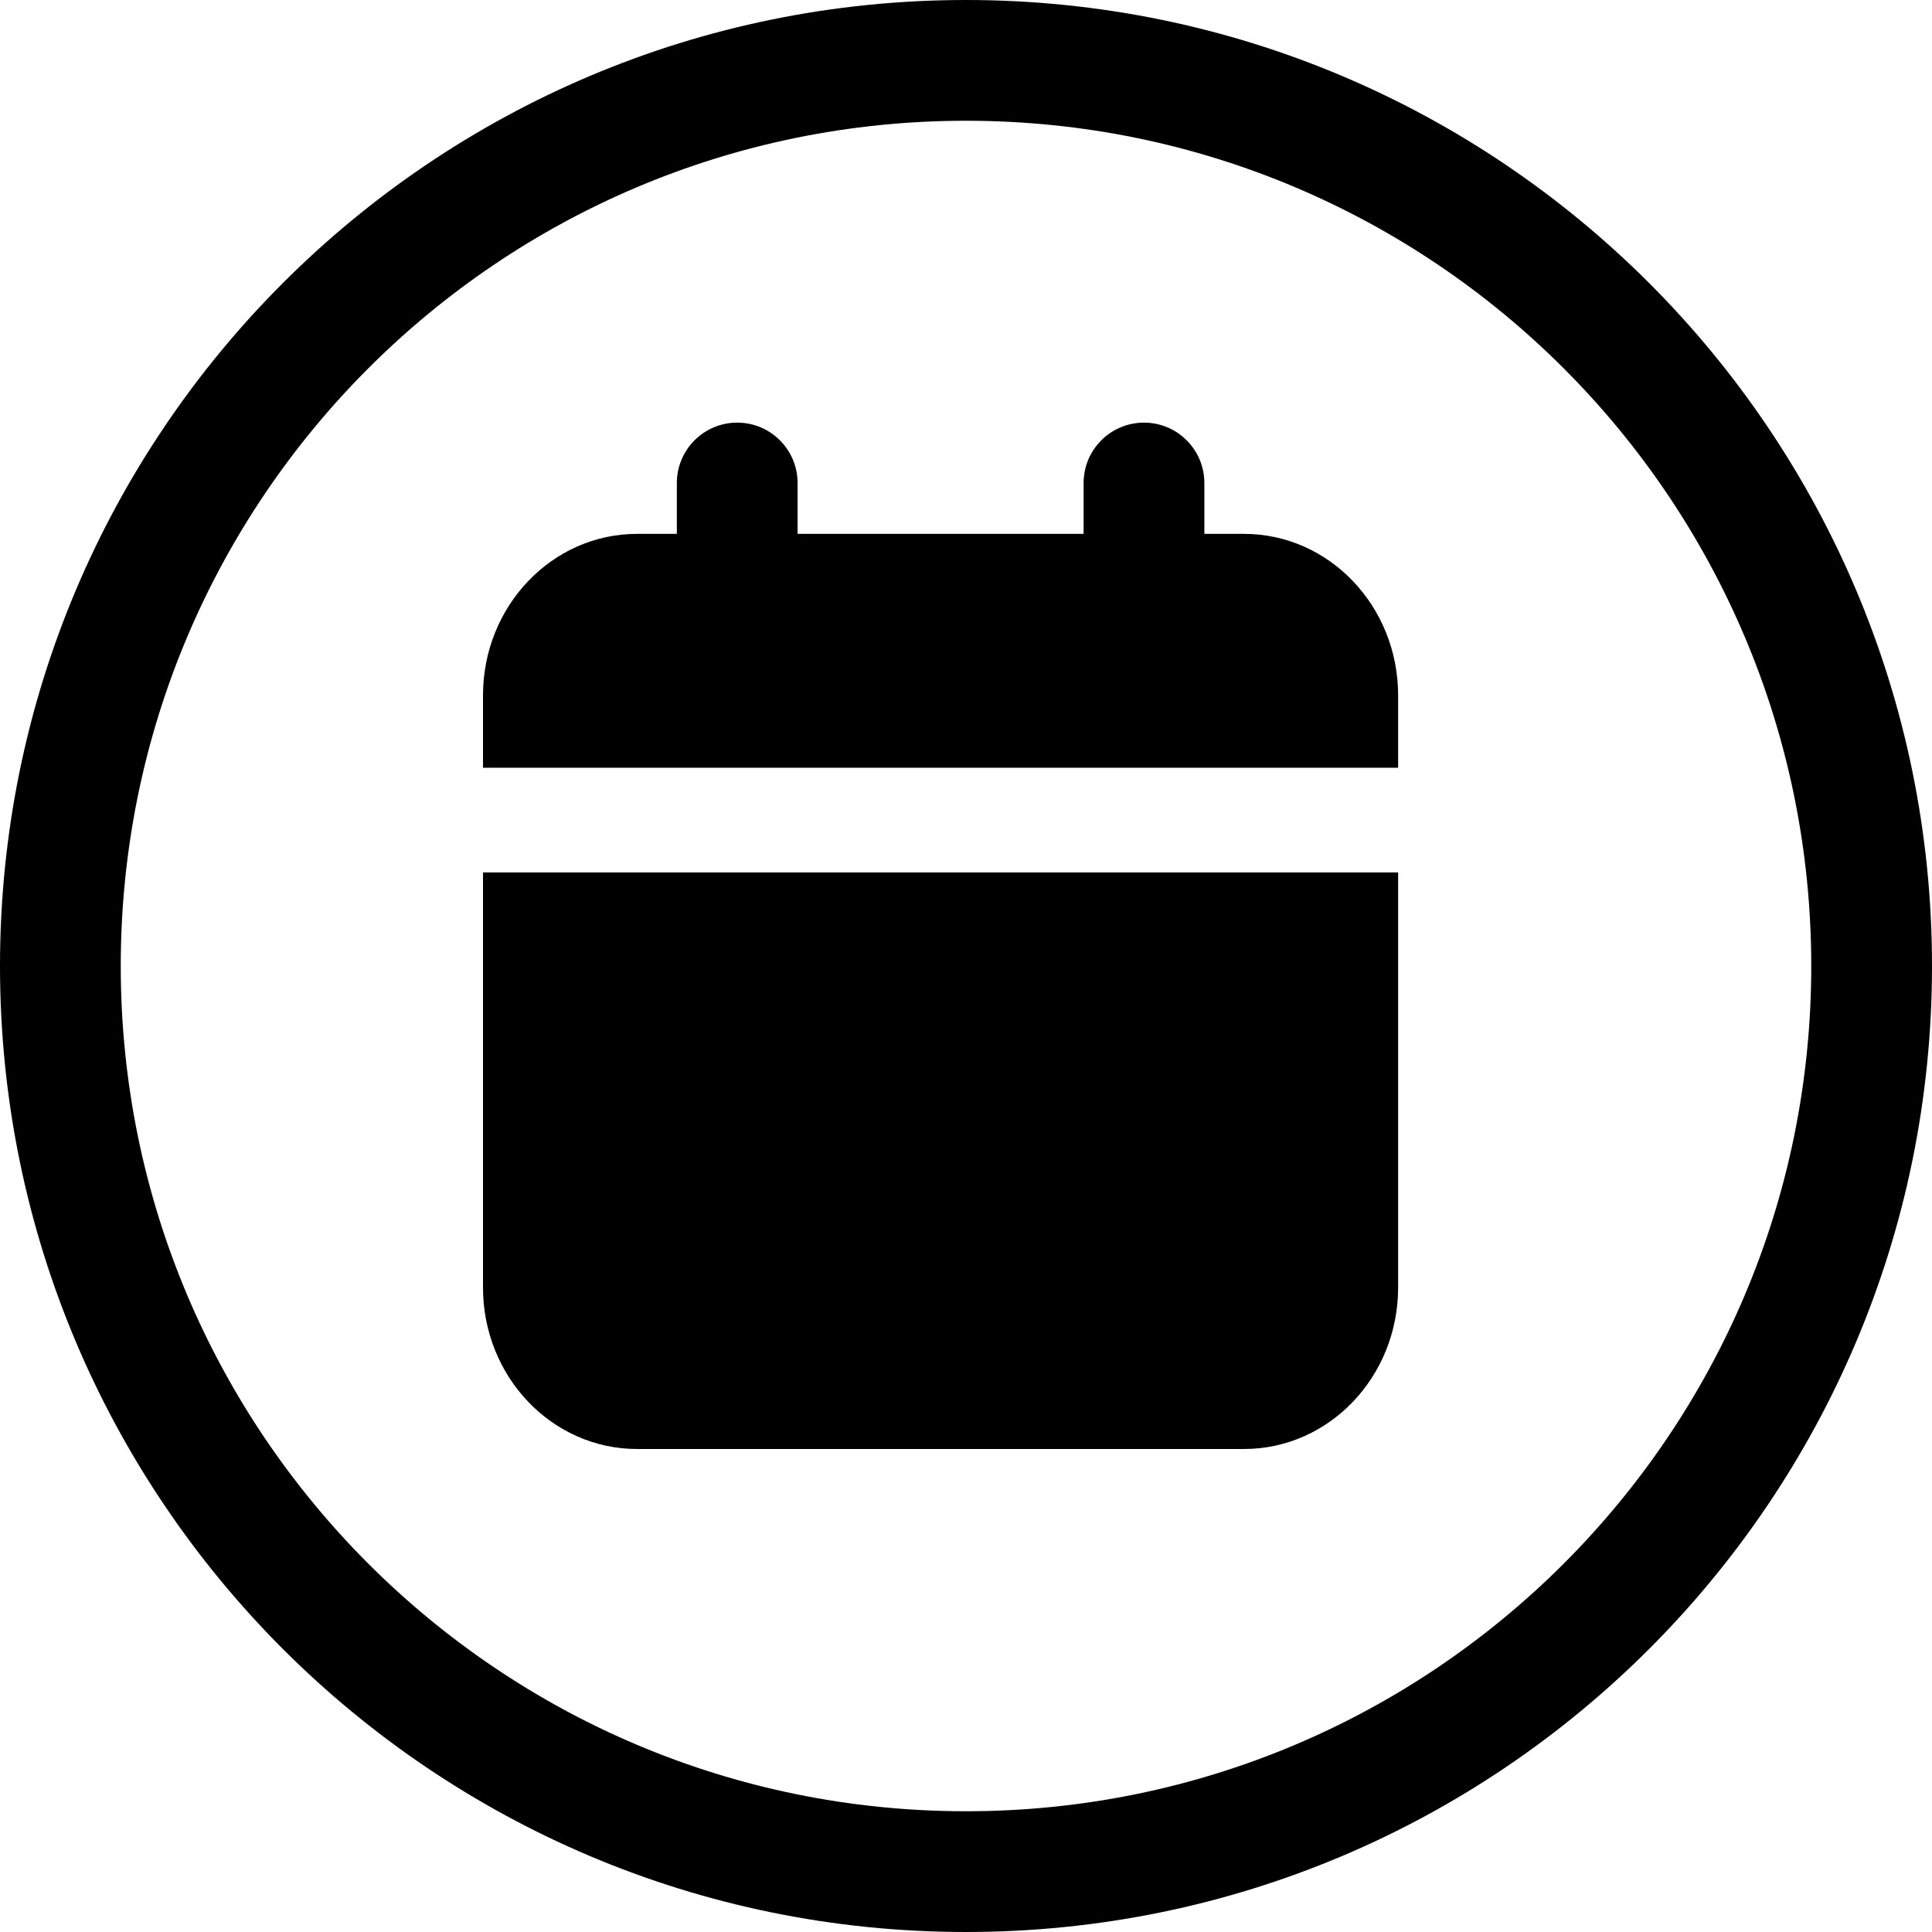 <svg width="24" height="24" viewBox="0 0 24 24" fill="none" xmlns="http://www.w3.org/2000/svg">
<path d="M12 22.5C6.201 22.5 1.5 17.799 1.5 12C1.5 6.201 6.201 1.5 12 1.5C17.799 1.5 22.5 6.201 22.5 12C22.5 17.799 17.799 22.5 12 22.5ZM0 12C0 18.627 5.373 24 12 24C18.627 24 24 18.627 24 12C24 5.373 18.627 0 12 0C5.373 0 0 5.373 0 12ZM9.158 5.25C8.744 5.25 8.408 5.586 8.408 6V6.632H7.914C6.857 6.632 6 7.53 6 8.638V9.537H17.368V8.638C17.368 7.53 16.511 6.632 15.454 6.632H14.961V6C14.961 5.586 14.625 5.25 14.211 5.25C13.797 5.25 13.461 5.586 13.461 6V6.632H9.908V6C9.908 5.586 9.572 5.25 9.158 5.25ZM6 10.838V15.994C6 17.102 6.857 18 7.914 18H15.454C16.511 18 17.368 17.102 17.368 15.994V10.838H6Z" fill="black"/>
</svg>

